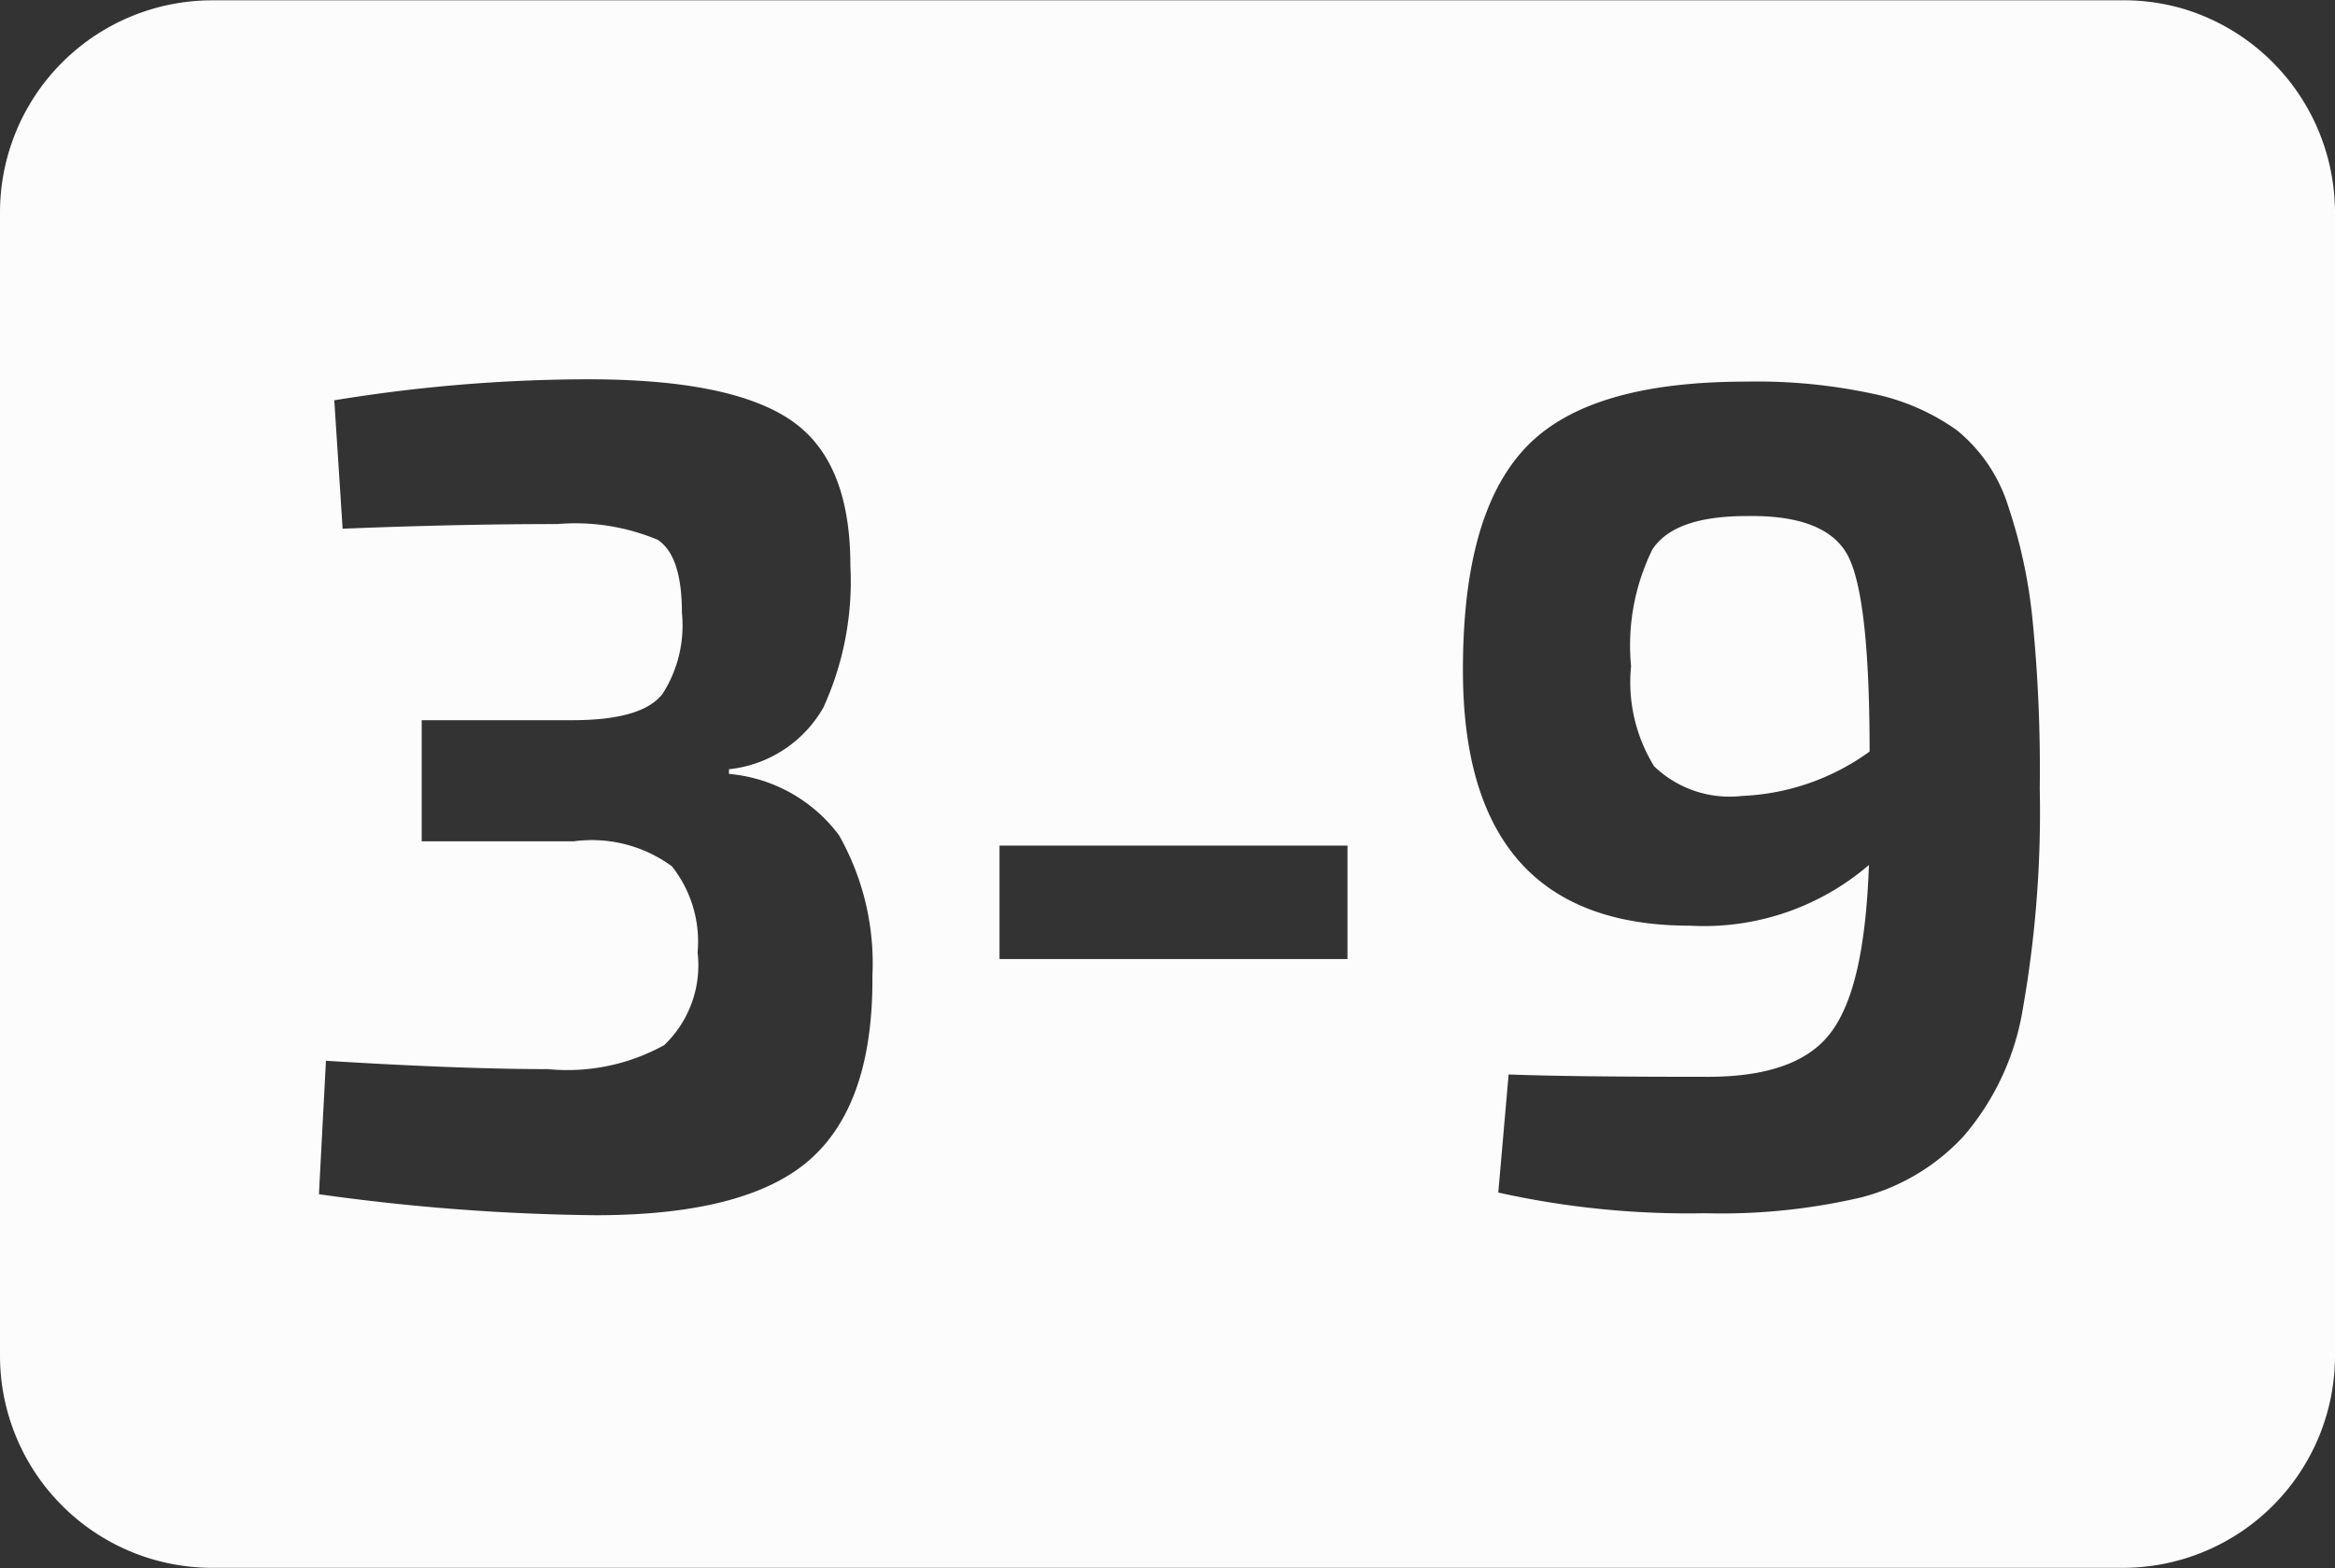 <svg id="ba3cd846-64dd-415c-a360-ea3ee066320e" data-name="3" xmlns="http://www.w3.org/2000/svg" viewBox="0 0 69.99 47.01"><rect x="0" y="0" width="69.99" height="47.01" fill="#333333" stroke="none"/><defs><style>.b8321833-cdf5-4b3a-8ae1-d4bbddefb85c{fill:#fcfcfc;}</style></defs><g id="fd763114-4448-4919-8b0d-8254af6724a0" data-name="3-9"><path class="b8321833-cdf5-4b3a-8ae1-d4bbddefb85c" d="M52.51,15.57c-1.45,0-2.39.33-2.83,1a6.51,6.51,0,0,0-.64,3.5,4.81,4.81,0,0,0,.69,3,3.26,3.26,0,0,0,2.64.89,7,7,0,0,0,3.82-1.33q0-4.52-.62-5.81T52.51,15.57Z" transform="translate(-0.15 -0.1)"/><path class="b8321833-cdf5-4b3a-8ae1-d4bbddefb85c" d="M65.68.39a6.32,6.32,0,0,0-2-.28H6.51A6.36,6.36,0,0,0,.15,6.47V40.74A6.36,6.36,0,0,0,6.51,47.1H63.78a6.36,6.36,0,0,0,6.36-6.36V6.48A6.39,6.39,0,0,0,65.68.39ZM24.44,34.85Q22.55,36.53,18,36.53a63.66,63.66,0,0,1-8.29-.63l.21-4c2.61.16,4.83.25,6.65.25a6,6,0,0,0,3.49-.72,3.31,3.31,0,0,0,1-2.78,3.63,3.63,0,0,0-.77-2.58,4.06,4.06,0,0,0-2.94-.75H12.79V21.69H17.3c1.4,0,2.3-.26,2.71-.79a3.8,3.8,0,0,0,.58-2.43c0-1.14-.24-1.87-.73-2.19a6.4,6.4,0,0,0-3-.47q-3,0-6.44.14l-.25-3.85a47.41,47.41,0,0,1,7.6-.63c2.87,0,4.89.41,6.09,1.23s1.78,2.27,1.78,4.37a9.1,9.1,0,0,1-.81,4.24A3.7,3.7,0,0,1,22,23.16v.14a4.62,4.62,0,0,1,3.3,1.84,7.8,7.8,0,0,1,1,4.21Q26.33,33.17,24.44,34.85Zm16.1-6H30.11v-3.4H40.54ZM60.79,30.3A7.77,7.77,0,0,1,59,34.17,6.33,6.33,0,0,1,55.92,36a18.44,18.44,0,0,1-4.67.47,26.21,26.21,0,0,1-6.19-.62l.31-3.54c1.31.05,3.25.07,5.84.07C53,32.4,54.29,32,55,31.09s1.08-2.56,1.17-5.06a7.58,7.58,0,0,1-5.36,1.82Q44,27.85,44,20.19c0-3.09.6-5.3,1.86-6.65s3.47-2,6.64-2a16.48,16.48,0,0,1,3.77.36A6.64,6.64,0,0,1,58.81,13a4.77,4.77,0,0,1,1.54,2.29,15.5,15.5,0,0,1,.73,3.45,45.42,45.42,0,0,1,.21,5A33.91,33.91,0,0,1,60.79,30.3Z" transform="translate(-0.15 -0.1)"/></g></svg>